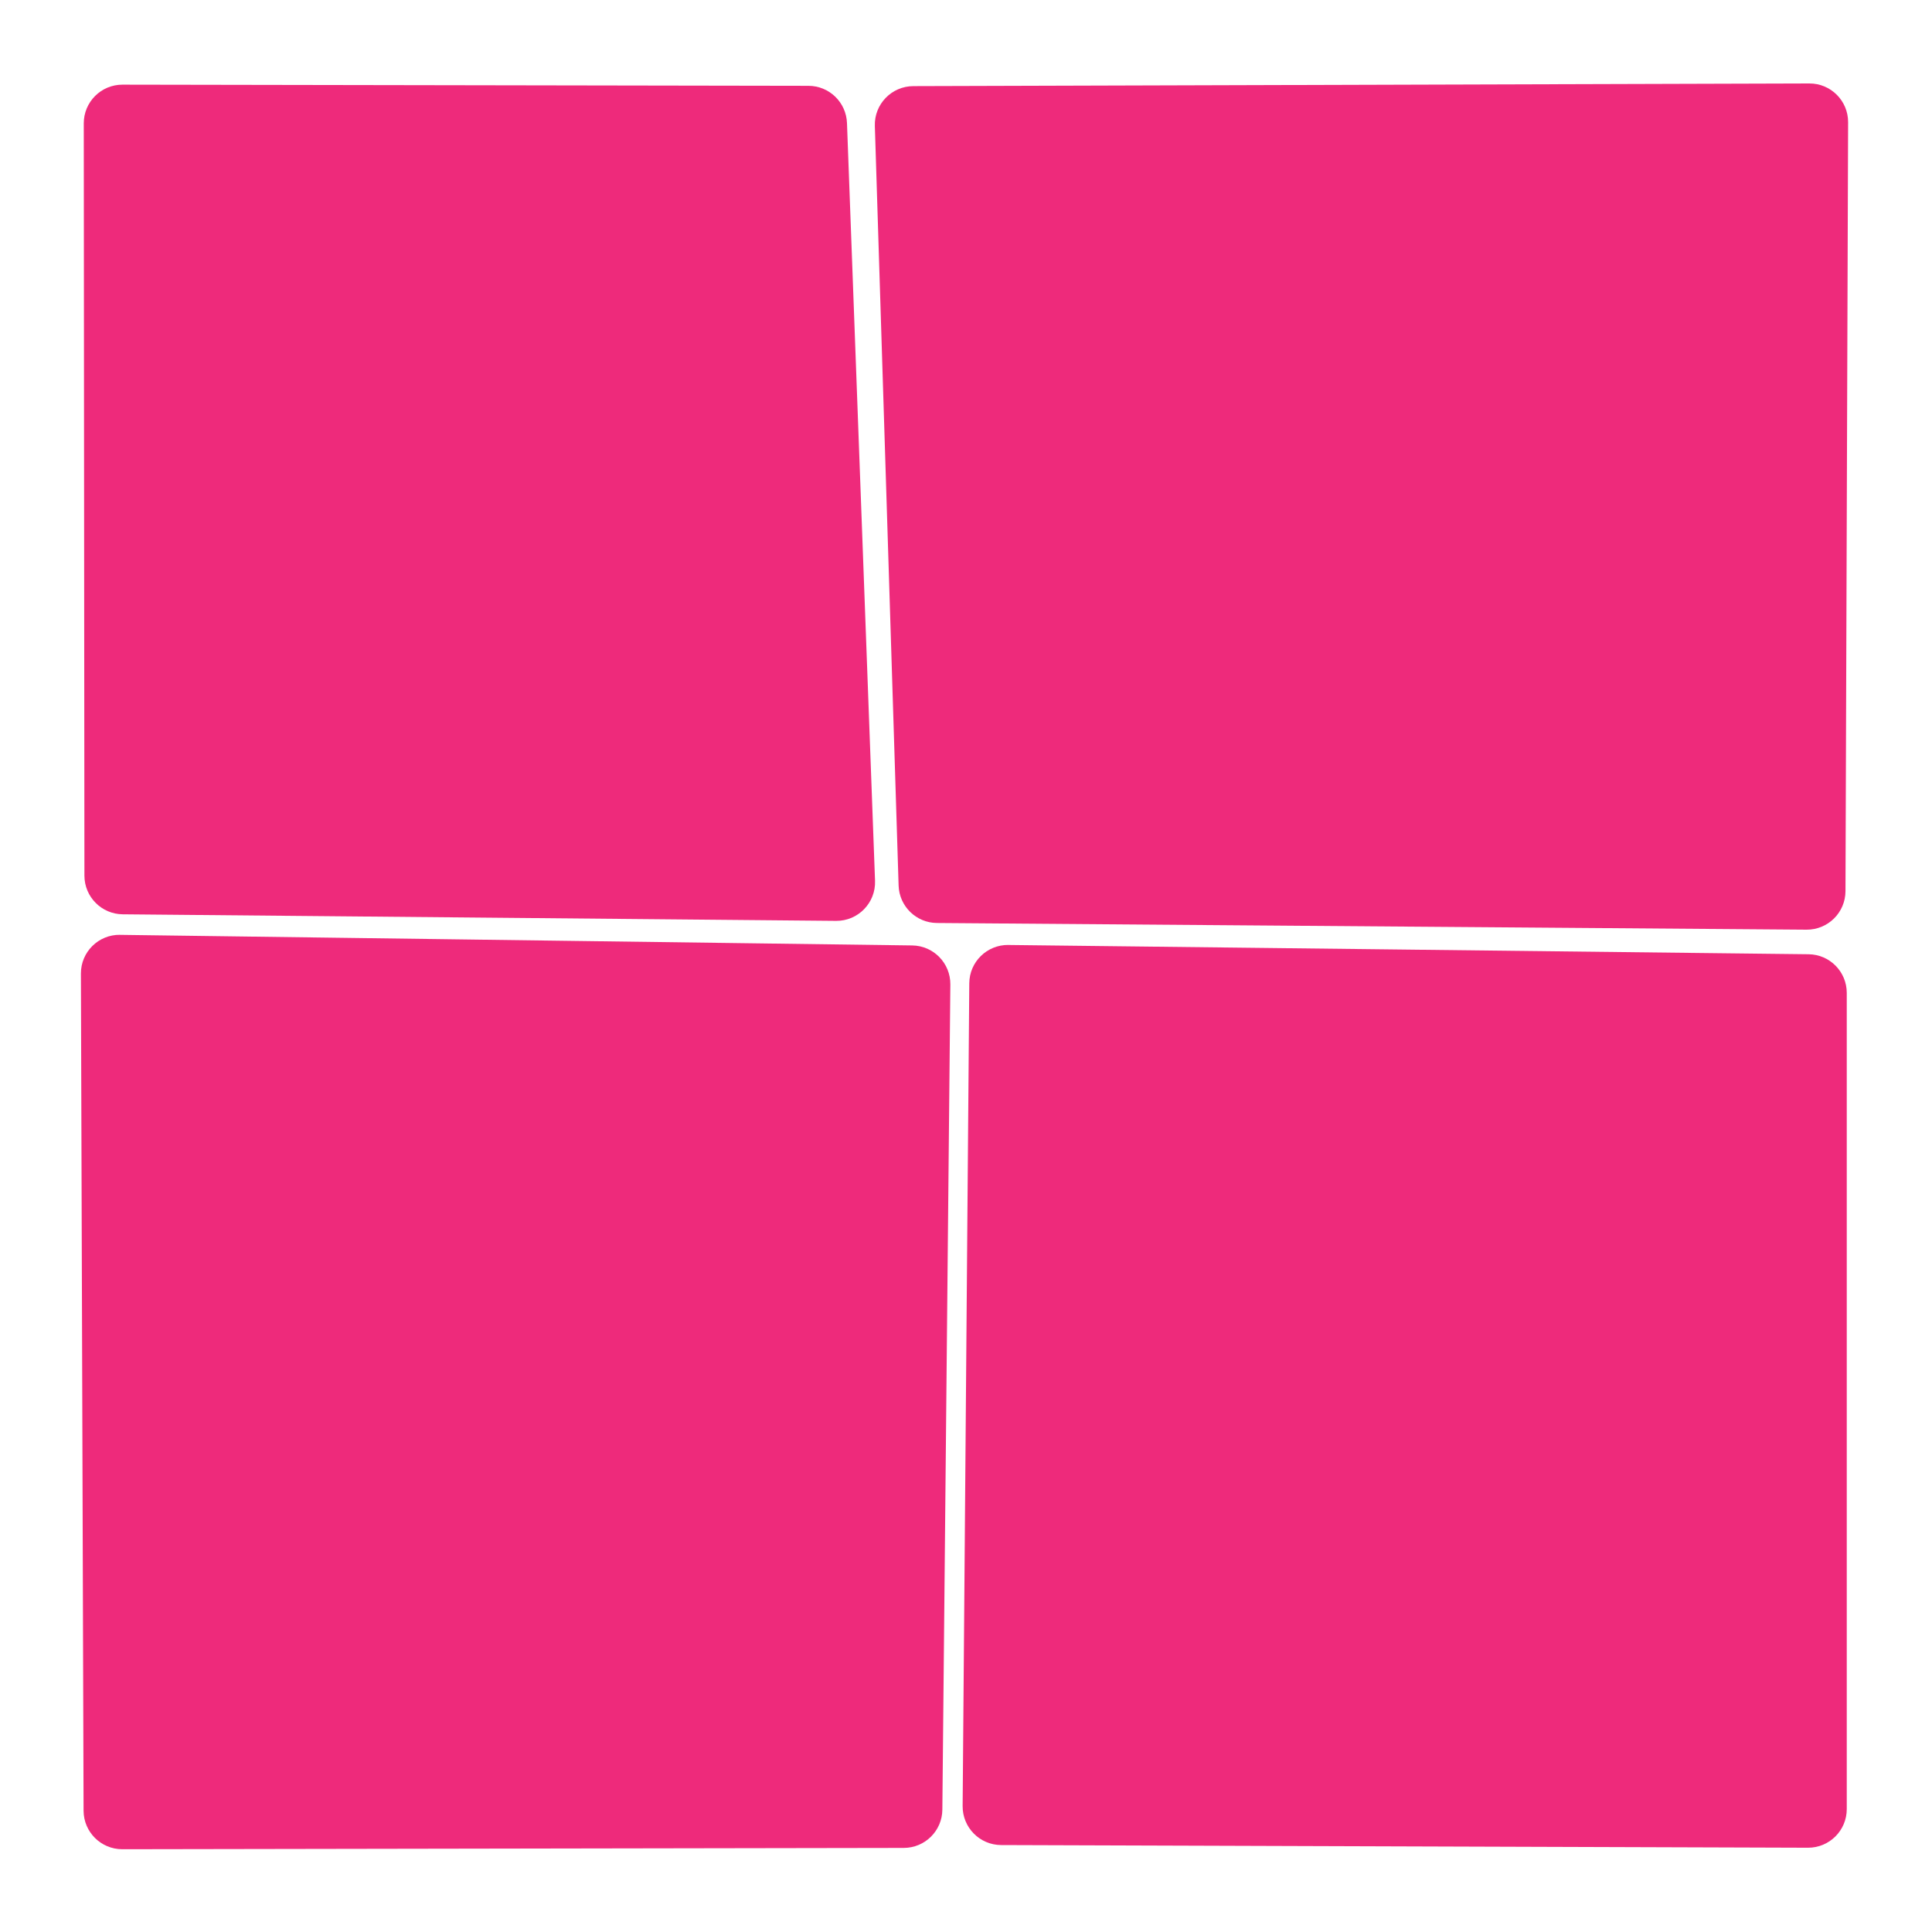 <?xml version="1.0" encoding="UTF-8"?>
<svg id="Layer_1" data-name="Layer 1" xmlns="http://www.w3.org/2000/svg" viewBox="0 0 500 500">
  <defs>
    <style>
      .cls-1 {
        fill: #ee2a7b;
      }
    </style>
  </defs>
  <path class="cls-1" d="m31.08,241.94l205,2.74c5.51.07,9.92,4.59,9.87,10.1l-2.07,213.56c-.05,5.48-4.5,9.89-9.98,9.9l-202.25.34c-5.52,0-10-4.45-10.02-9.97l-.69-216.65c-.02-5.59,4.55-10.11,10.13-10.03Z"/>
  <path class="cls-1" d="m31.69,21.91l177.53.3c5.37,0,9.78,4.26,9.98,9.63l7.26,196.11c.21,5.7-4.38,10.42-10.08,10.37l-184.62-1.7c-5.48-.05-9.9-4.51-9.91-9.99l-.17-194.71c0-5.53,4.48-10.02,10.02-10.01Z"/>
  <path class="cls-1" d="m260.97,244.56l207.09,2.4c5.48.06,9.88,4.52,9.88,10v211.23c0,5.54-4.5,10.02-10.03,10l-208.81-.69c-5.54-.02-10.01-4.54-9.97-10.08l1.72-212.95c.04-5.54,4.58-9.98,10.12-9.92Z"/>
  <path class="cls-1" d="m236.38,22.29l231.88-.69c5.55-.02,10.05,4.49,10.03,10.03l-.68,199c-.02,5.54-4.54,10.01-10.08,9.97l-225.05-1.73c-5.37-.04-9.75-4.32-9.92-9.69l-6.15-196.58c-.18-5.63,4.33-10.3,9.97-10.31Z"/>
</svg>